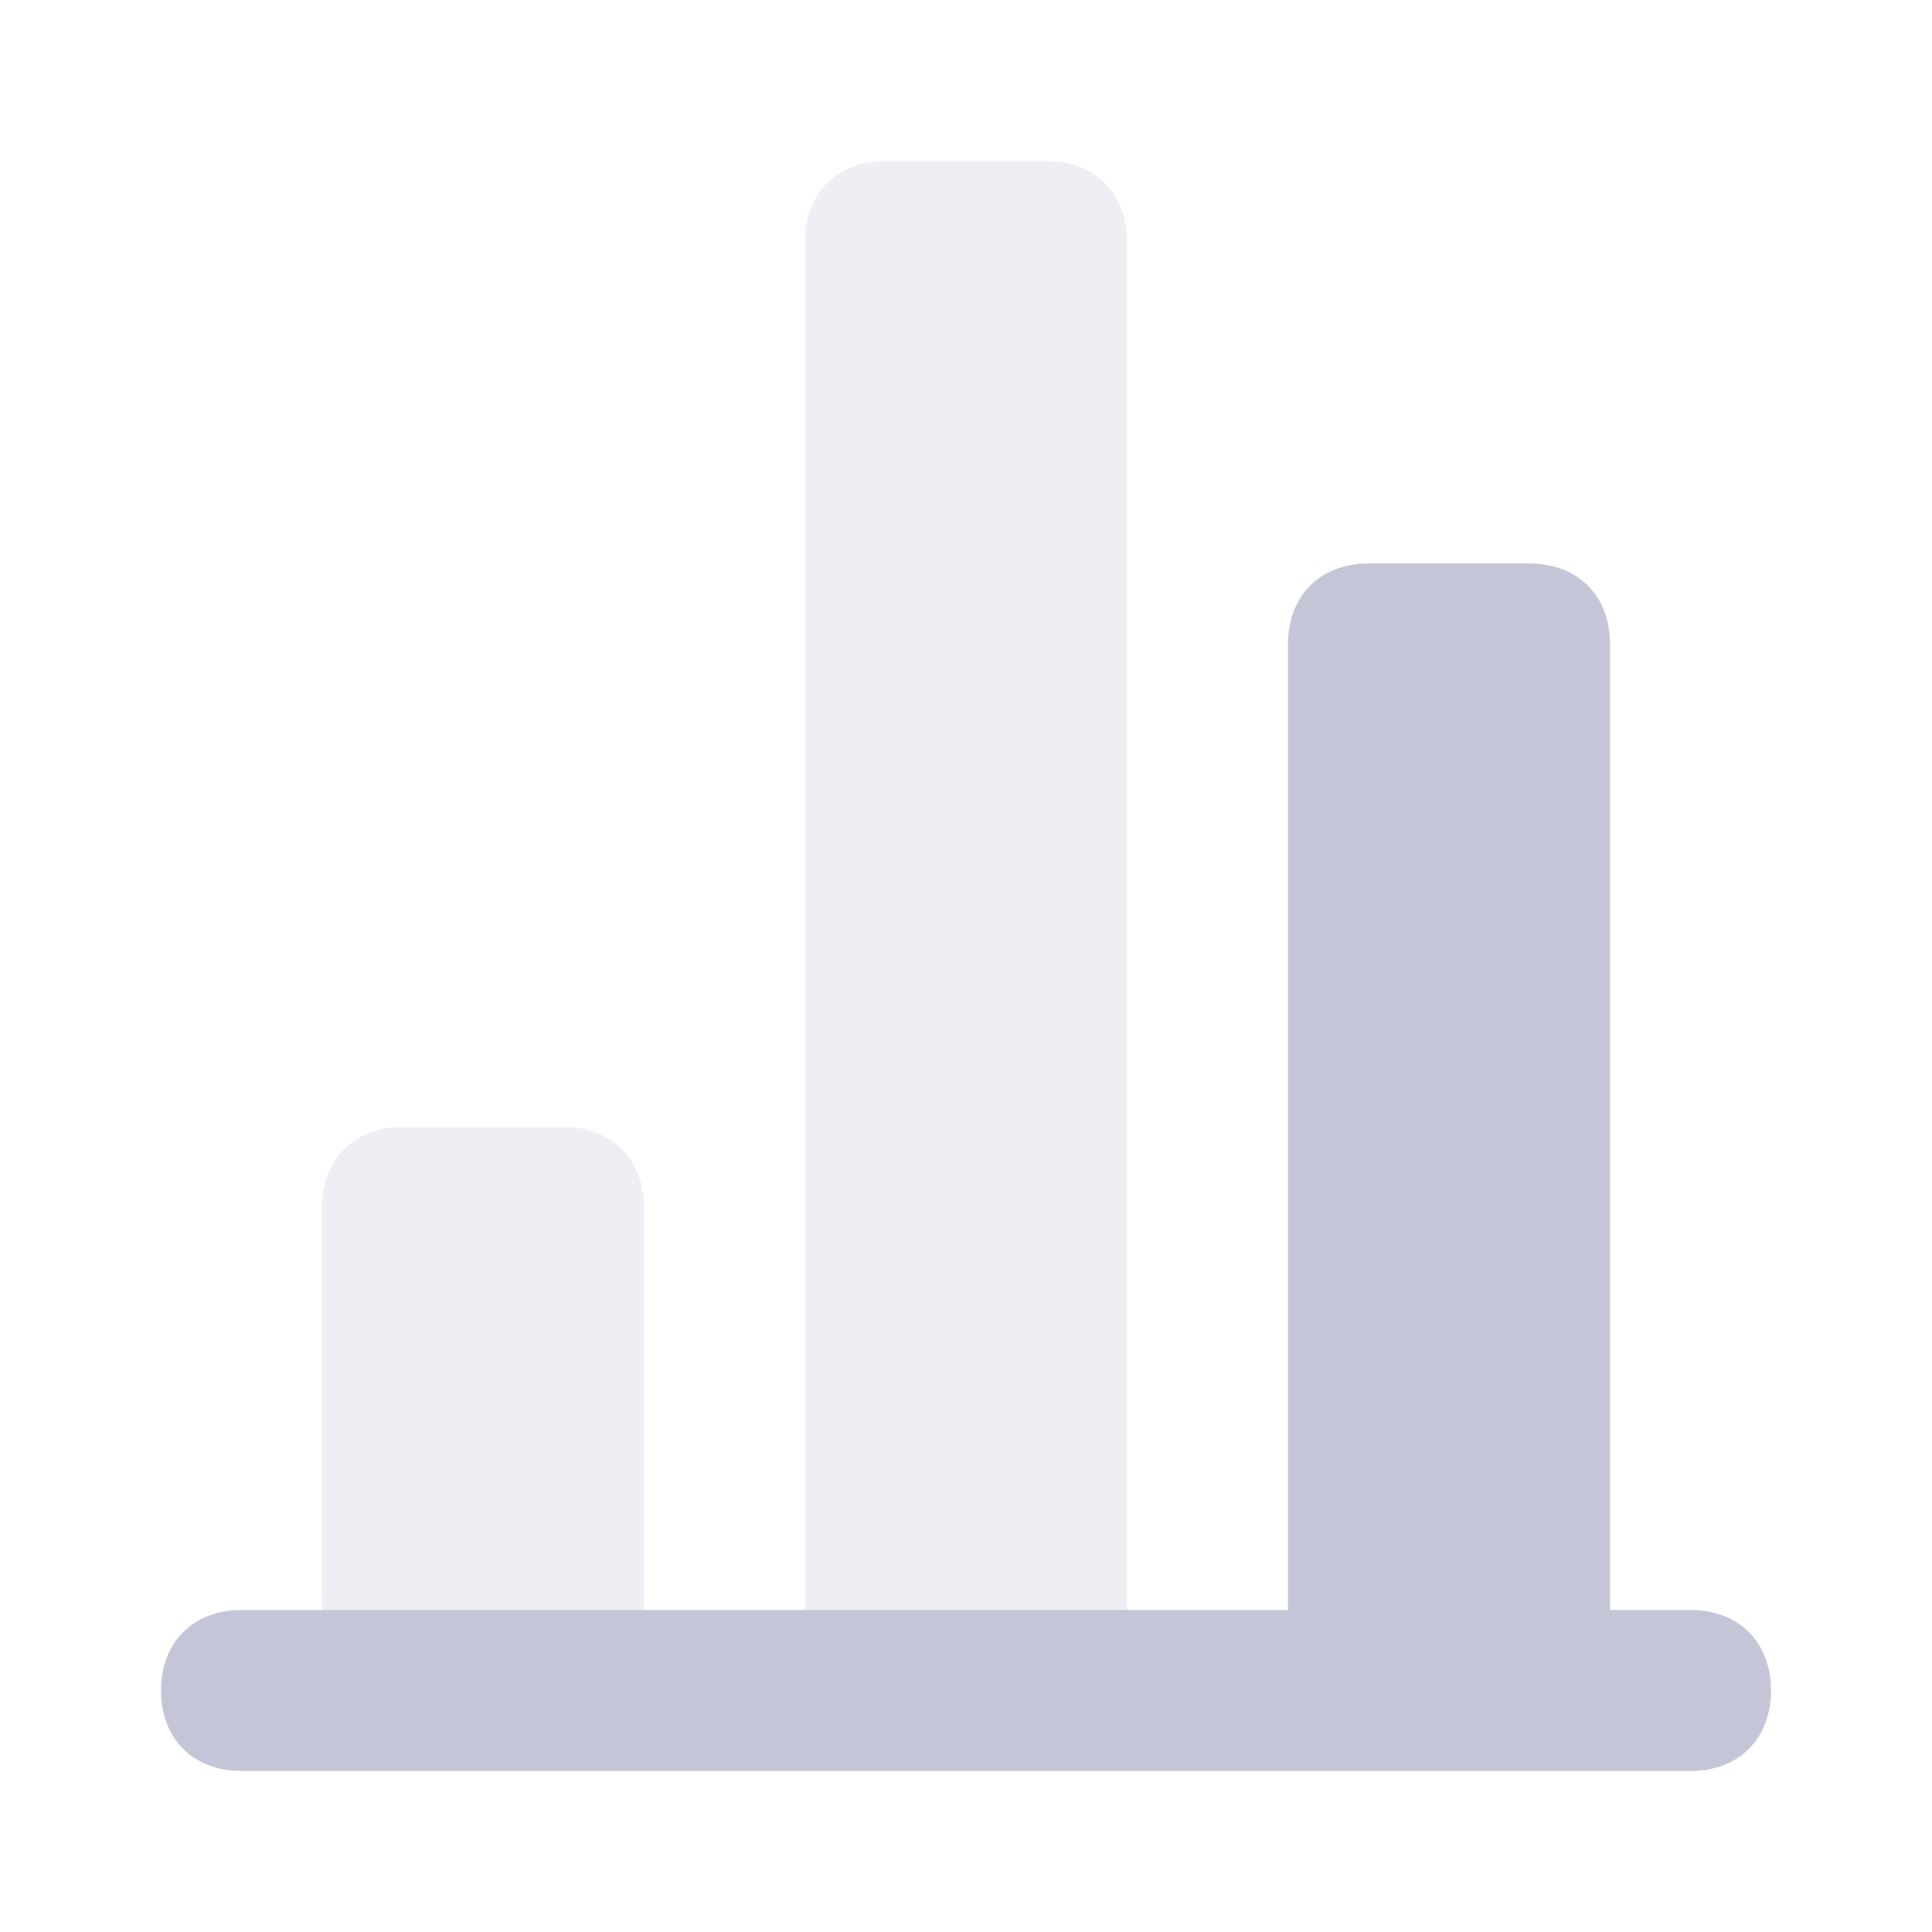 <svg width="24" height="24" viewBox="0 0 24 24" fill="none" xmlns="http://www.w3.org/2000/svg">
													<path opacity="0.3" d="M14 3V21H10V3C10 2.4 10.4 2 11 2H13C13.6 2 14 2.4 14 3ZM7 14H5C4.4 14 4 14.4 4 15V21H8V15C8 14.4 7.6 14 7 14Z" fill="#c5c5d8"></path>
													<path d="M21 20H20V8C20 7.4 19.6 7 19 7H17C16.4 7 16 7.4 16 8V20H3C2.4 20 2 20.4 2 21C2 21.6 2.4 22 3 22H21C21.6 22 22 21.6 22 21C22 20.4 21.6 20 21 20Z" fill="#c5c5d8"></path>
												</svg>